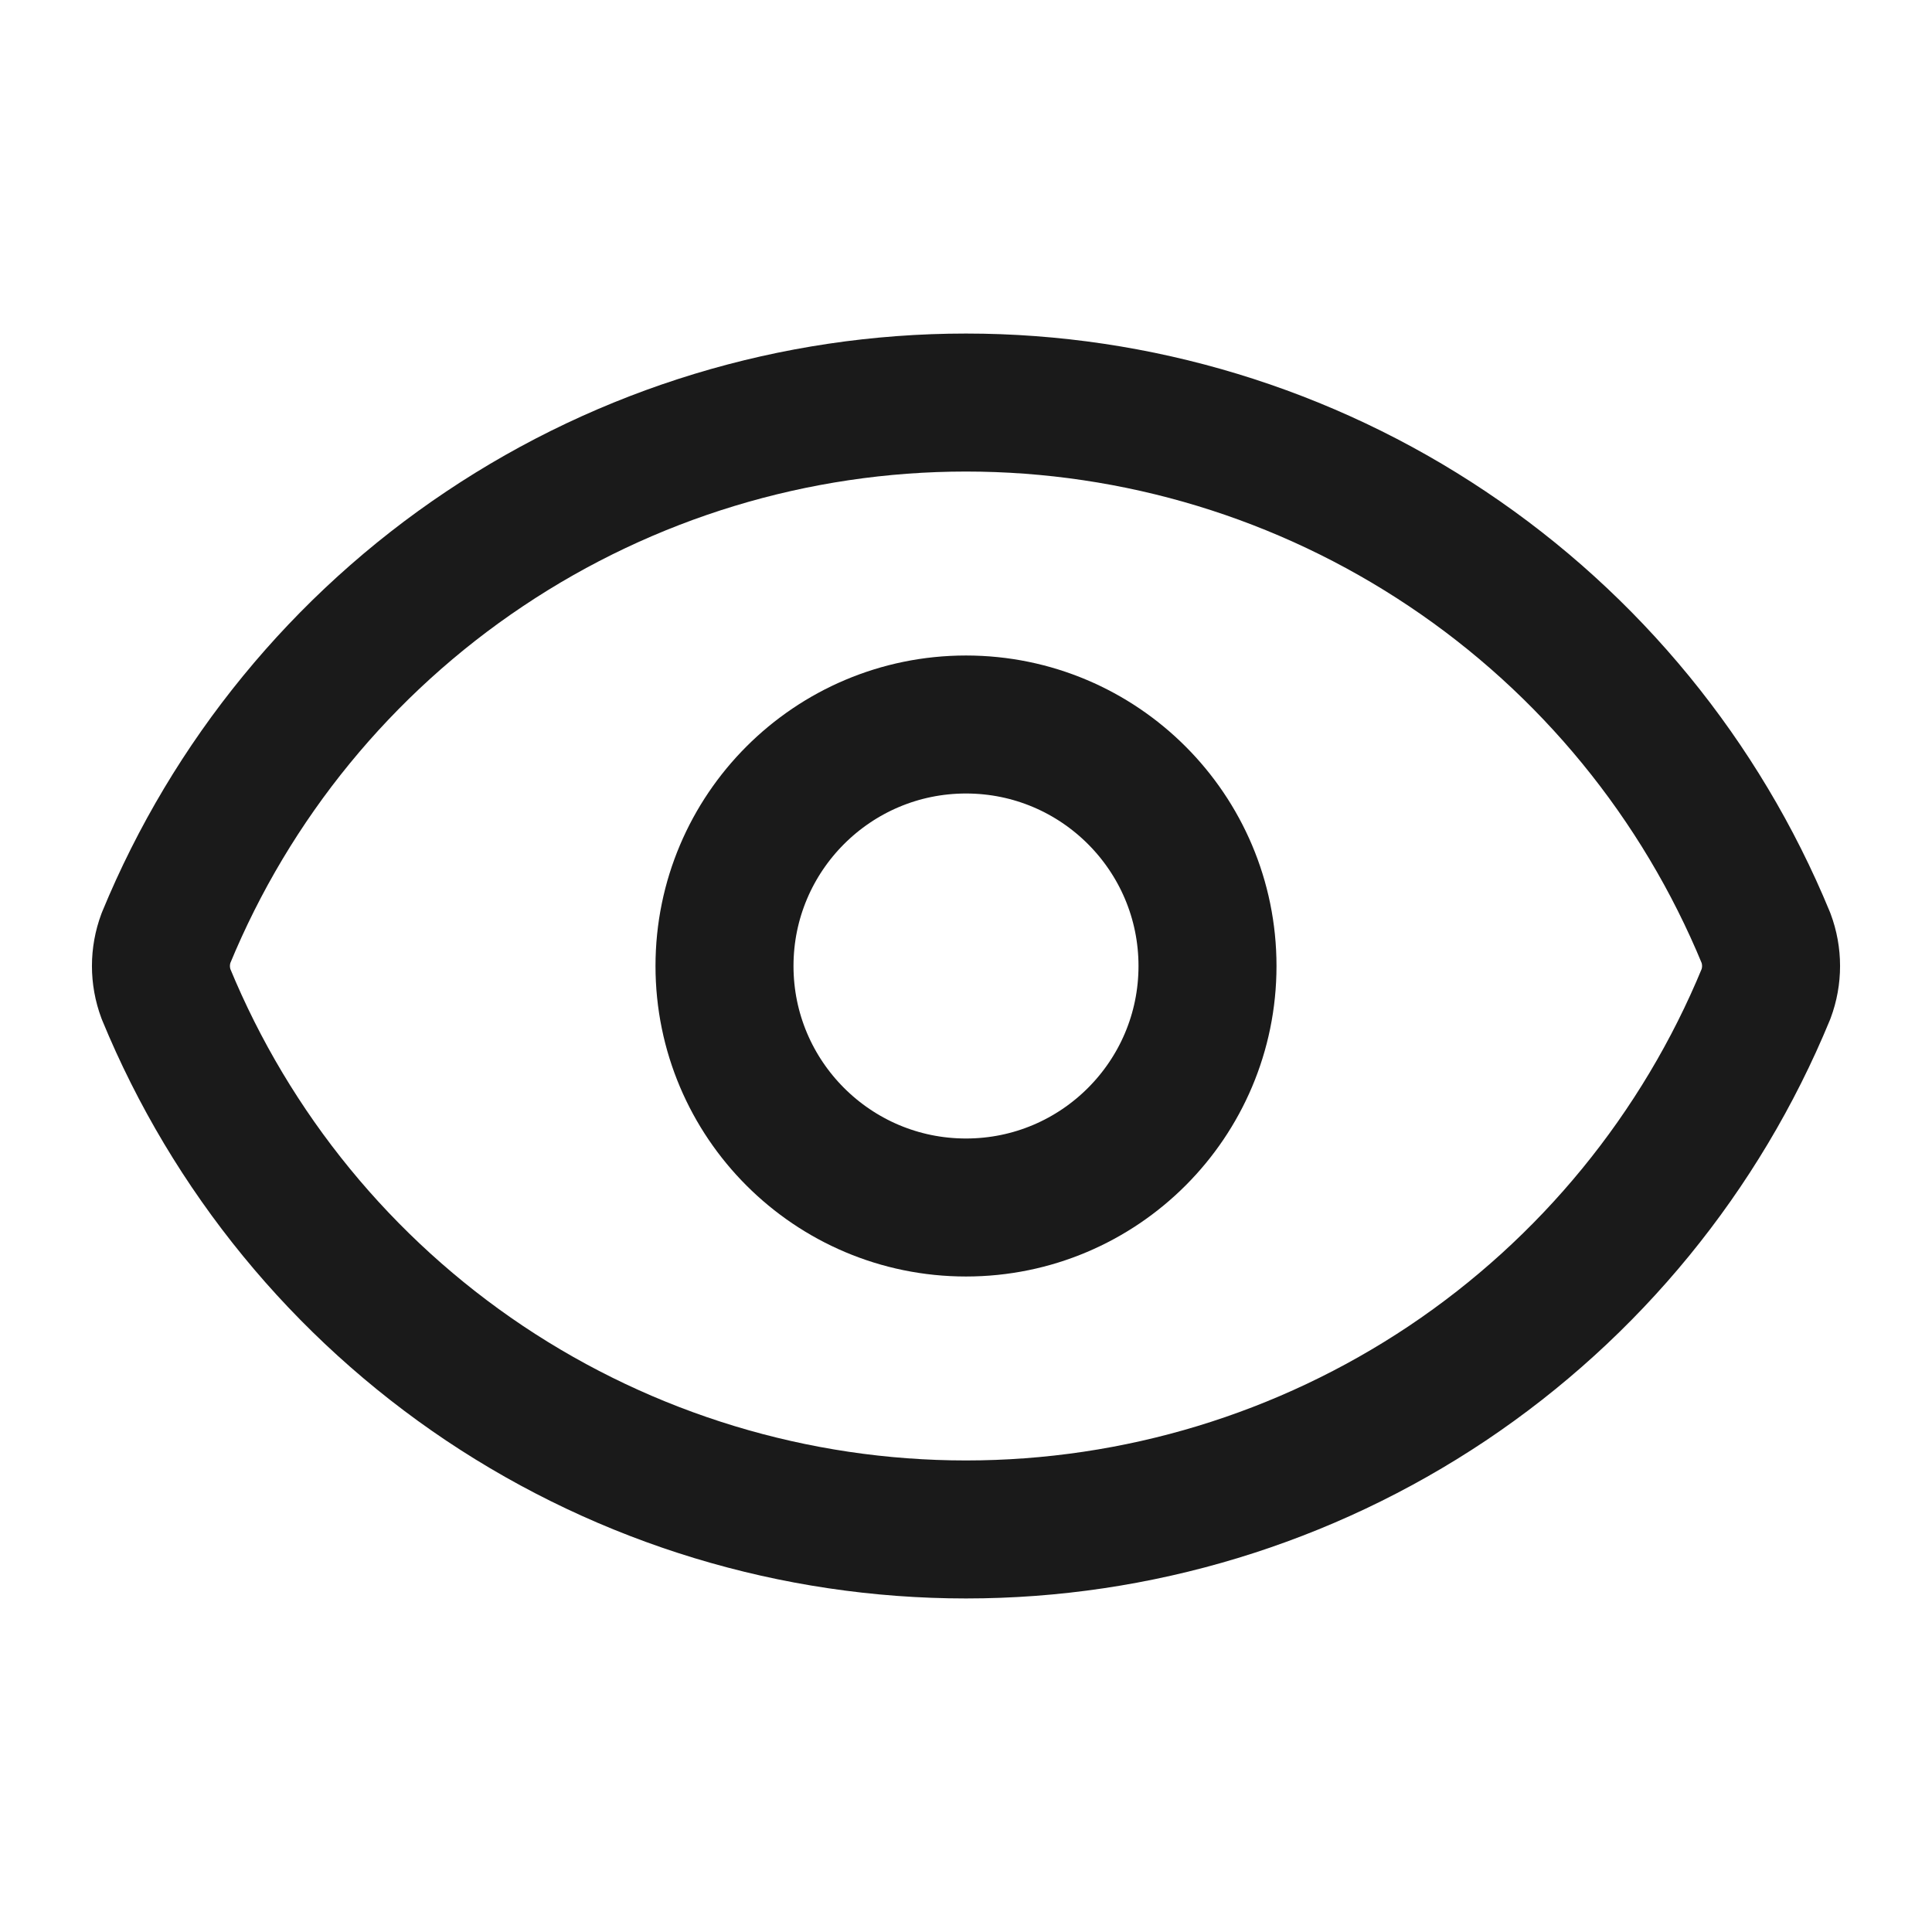 <svg width="14" height="14" viewBox="0 0 14 14" fill="none" xmlns="http://www.w3.org/2000/svg">
<path d="M1.203 7.203C1.154 7.072 1.154 6.928 1.203 6.797C1.676 5.649 2.48 4.667 3.512 3.977C4.544 3.286 5.758 2.917 7 2.917C8.242 2.917 9.456 3.286 10.488 3.977C11.52 4.667 12.324 5.649 12.797 6.797C12.846 6.928 12.846 7.072 12.797 7.203C12.324 8.351 11.52 9.333 10.488 10.024C9.456 10.714 8.242 11.083 7 11.083C5.758 11.083 4.544 10.714 3.512 10.024C2.48 9.333 1.676 8.351 1.203 7.203Z" stroke="#1A1A1A" stroke-linecap="round" stroke-linejoin="round"/>
<path d="M7 8.75C7.966 8.75 8.75 7.966 8.75 7C8.75 6.034 7.966 5.25 7 5.25C6.034 5.25 5.25 6.034 5.25 7C5.25 7.966 6.034 8.75 7 8.75Z" stroke="#1A1A1A" stroke-linecap="round" stroke-linejoin="round"/>
</svg>
